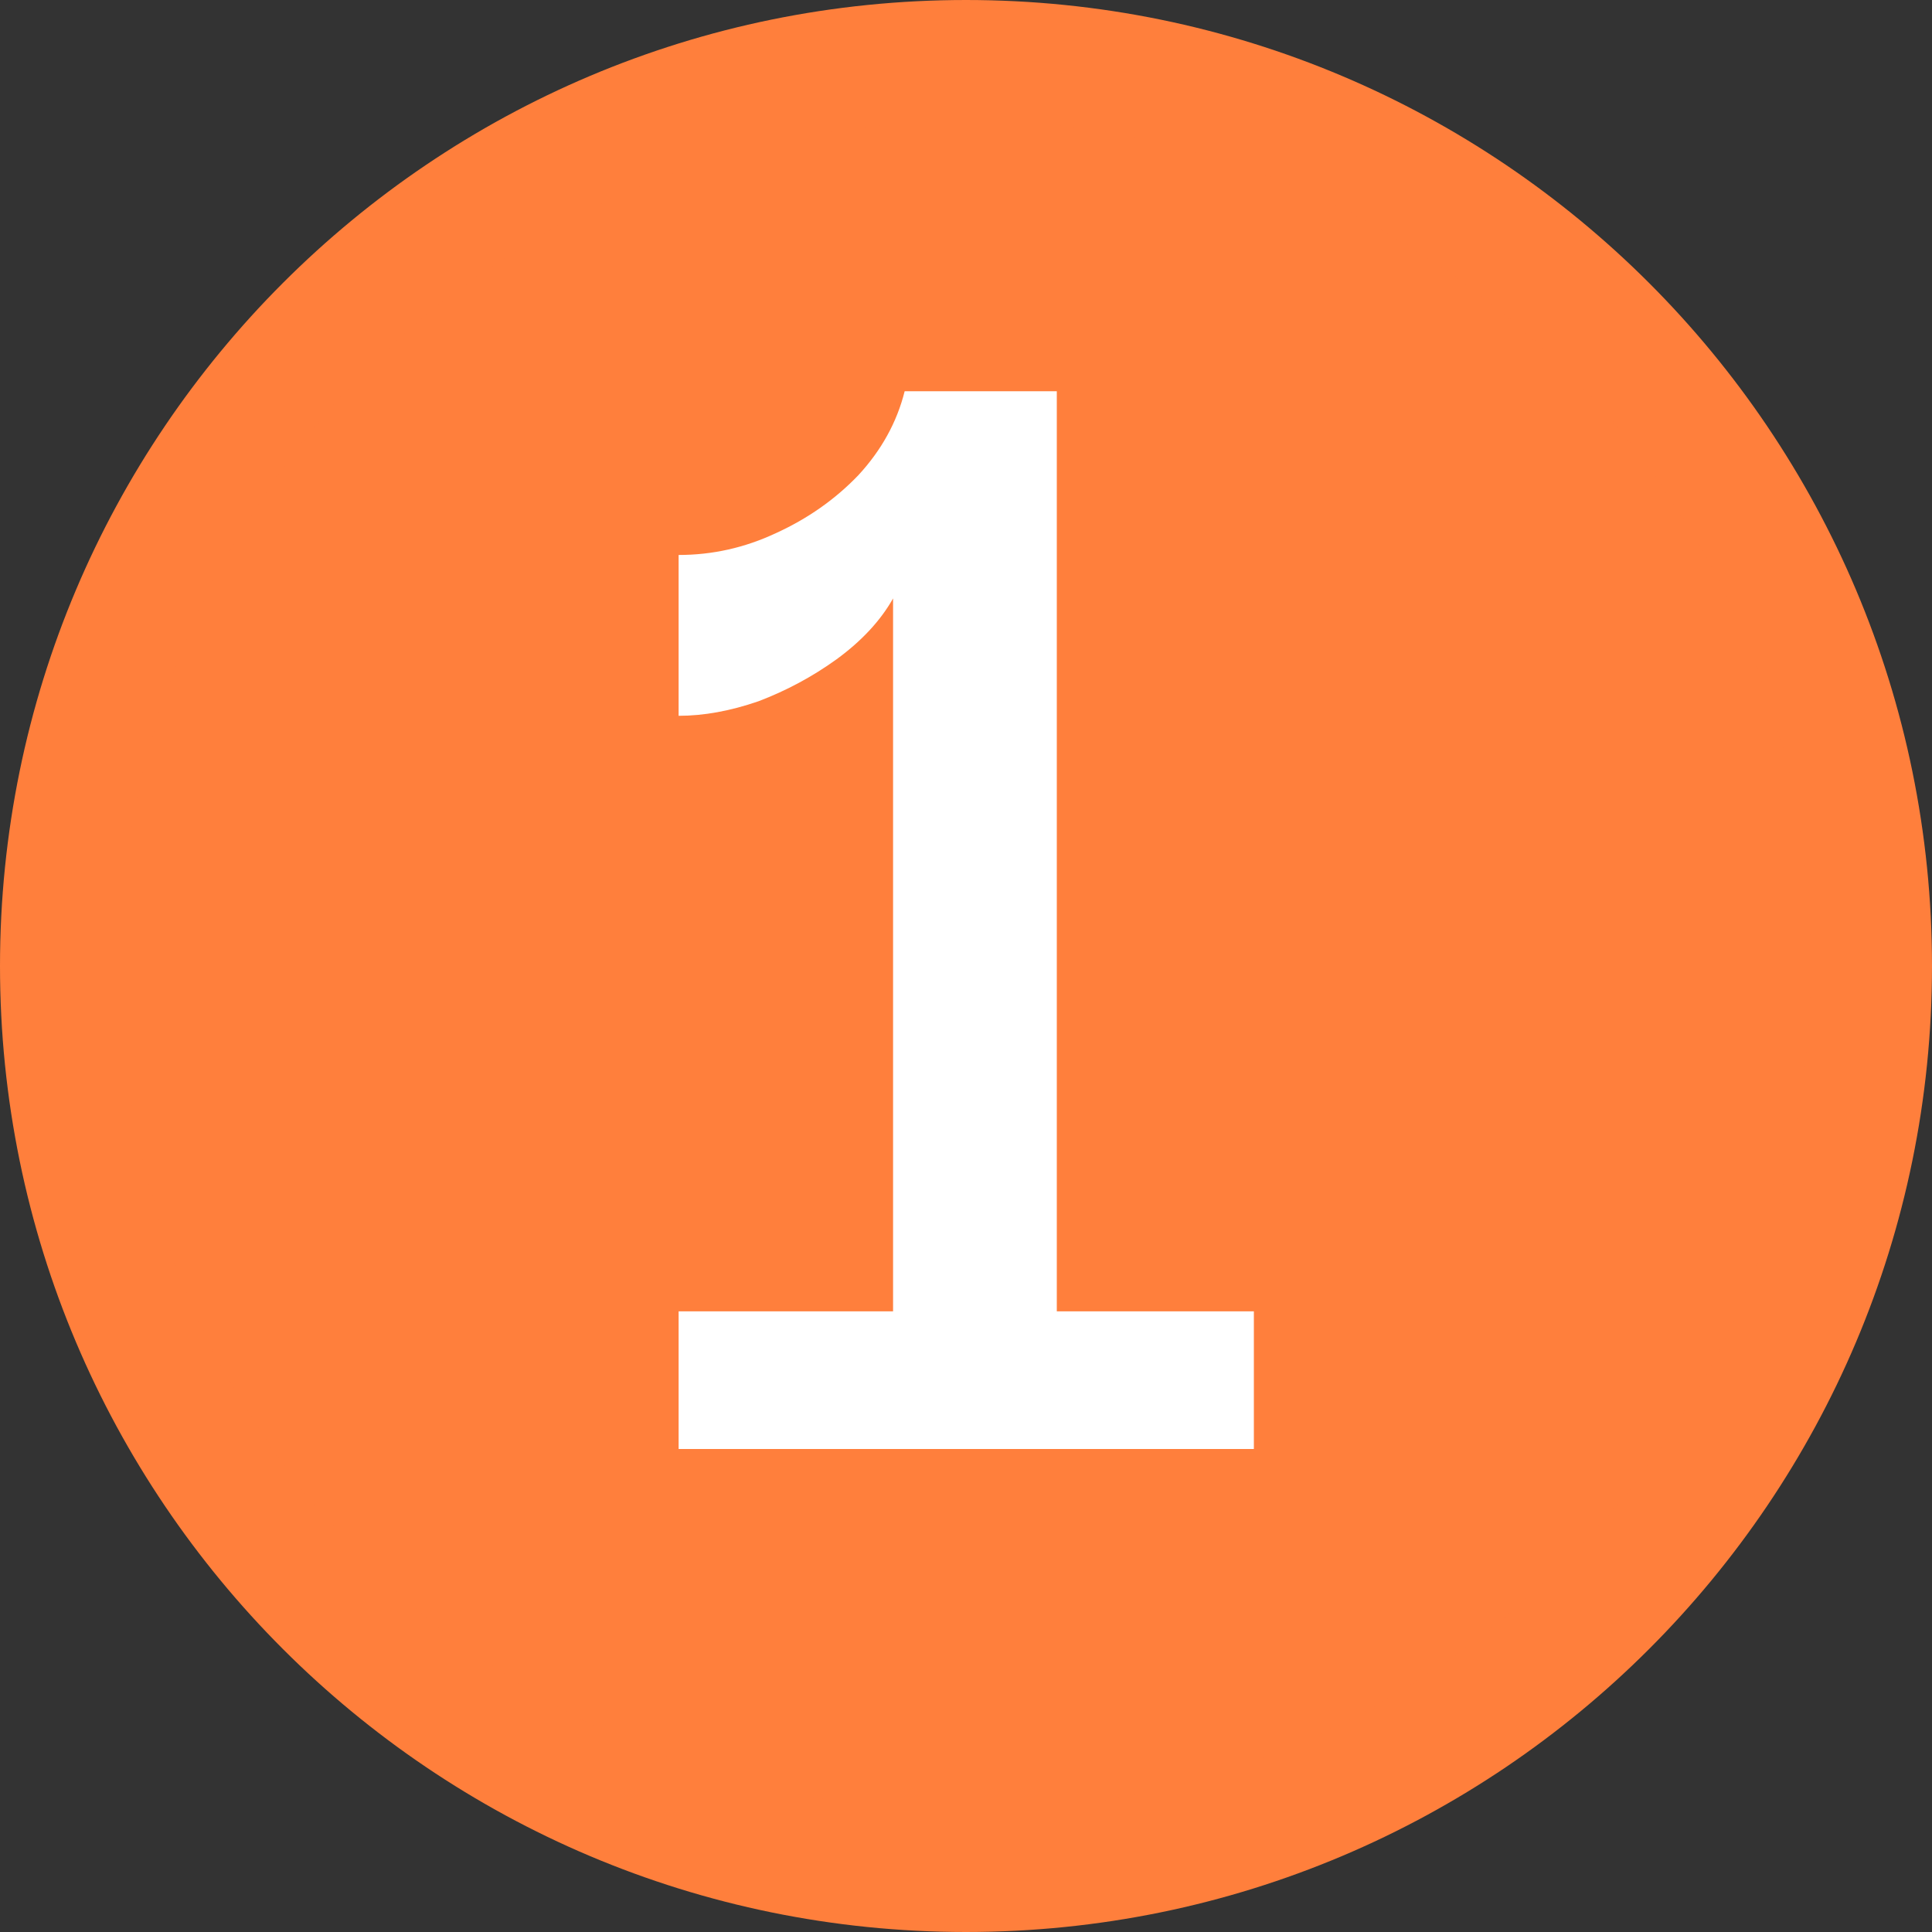 <svg width="16" height="16" viewBox="0 0 16 16" fill="none" xmlns="http://www.w3.org/2000/svg">
<rect x="0" y="0" width="16" height="16" fill="#333333" stroke="none"/>
<path d="M0.5 8C0.5 3.858 3.858 0.5 8 0.5C12.142 0.5 15.5 3.858 15.5 8C15.5 12.142 12.142 15.5 8 15.5C3.858 15.5 0.5 12.142 0.5 8Z" fill="#FF7F3C"/>
<path d="M0.5 8C0.5 3.858 3.858 0.5 8 0.5C12.142 0.5 15.5 3.858 15.5 8C15.5 12.142 12.142 15.5 8 15.5C3.858 15.5 0.5 12.142 0.5 8Z" stroke="#FF7F3C"/>
<g clip-path="url(#clip0_320_86094)">
<path d="M5.62 12V10.86H7.396V4.956C7.292 5.14 7.136 5.308 6.928 5.46C6.728 5.604 6.512 5.72 6.28 5.808C6.048 5.888 5.828 5.928 5.62 5.928V4.596C5.9 4.596 6.168 4.536 6.424 4.416C6.688 4.296 6.916 4.136 7.108 3.936C7.3 3.728 7.428 3.496 7.492 3.24H8.752V10.86H10.384V12H5.62Z" fill="white"/>
</g>
<defs>
<clipPath id="clip0_320_86094">
<rect width="6" height="16" fill="white" transform="translate(5)"/>
</clipPath>
</defs>
</svg>
